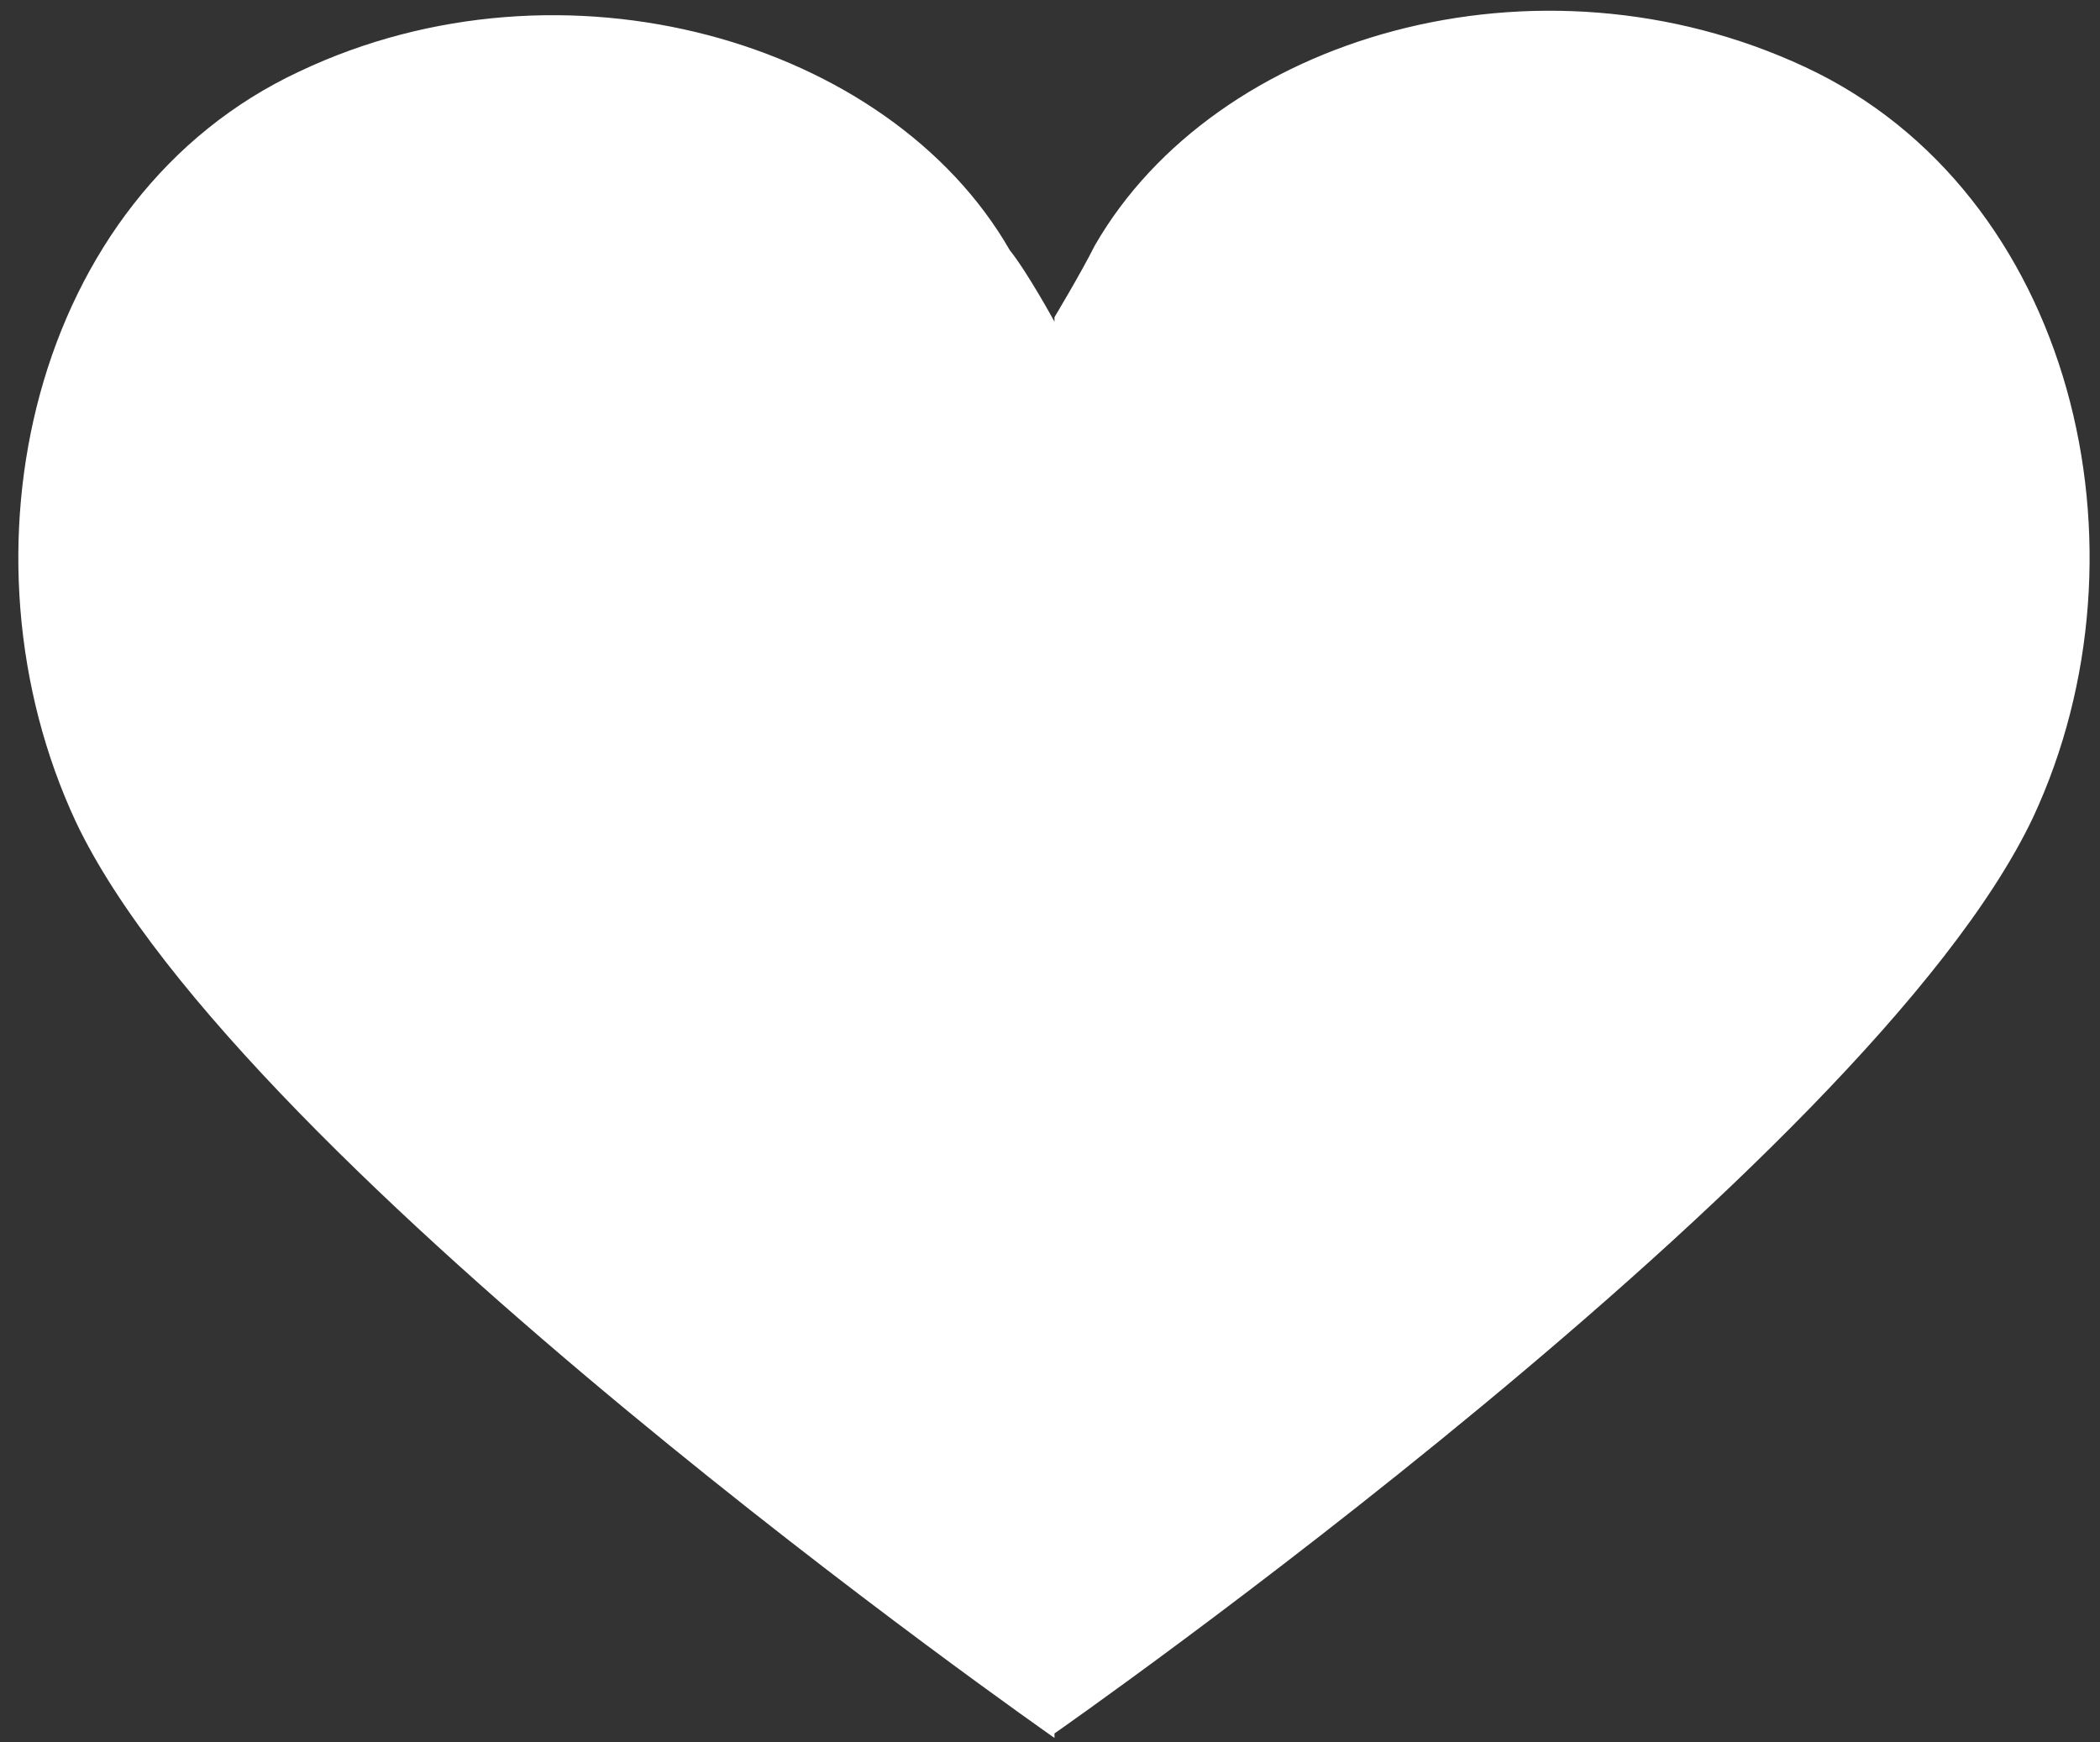 <?xml version="1.0" encoding="utf-8"?>
<!-- Generator: Adobe Illustrator 18.1.0, SVG Export Plug-In . SVG Version: 6.00 Build 0)  -->
<svg version="1.1" id="Layer_1" xmlns="http://www.w3.org/2000/svg" xmlns:xlink="http://www.w3.org/1999/xlink" x="0px" y="0px"
	 width="47px" height="39px" viewBox="0 0 47 39" enable-background="new 0 0 47 39" xml:space="preserve">
<rect x="0" y="0" width="47" height="39" fill="#333333" stroke="none"/>
<path fill="#FFFFFF" d="M40.4,1.5c-6-2.8-13.2-0.7-15.9,4c-0.3,0.6-0.9,1.6-0.9,1.6l0,0.1c0,0-0.6-1.1-1-1.6c-2.7-4.7-10-6.8-15.9-4
	c-6,2.8-7.8,10.8-5,16.8c3.7,7.8,21.9,20.5,21.9,20.5l0-0.1c0,0,18.2-12.7,21.9-20.5C48.3,12.3,46.4,4.3,40.4,1.5z"/>
</svg>
